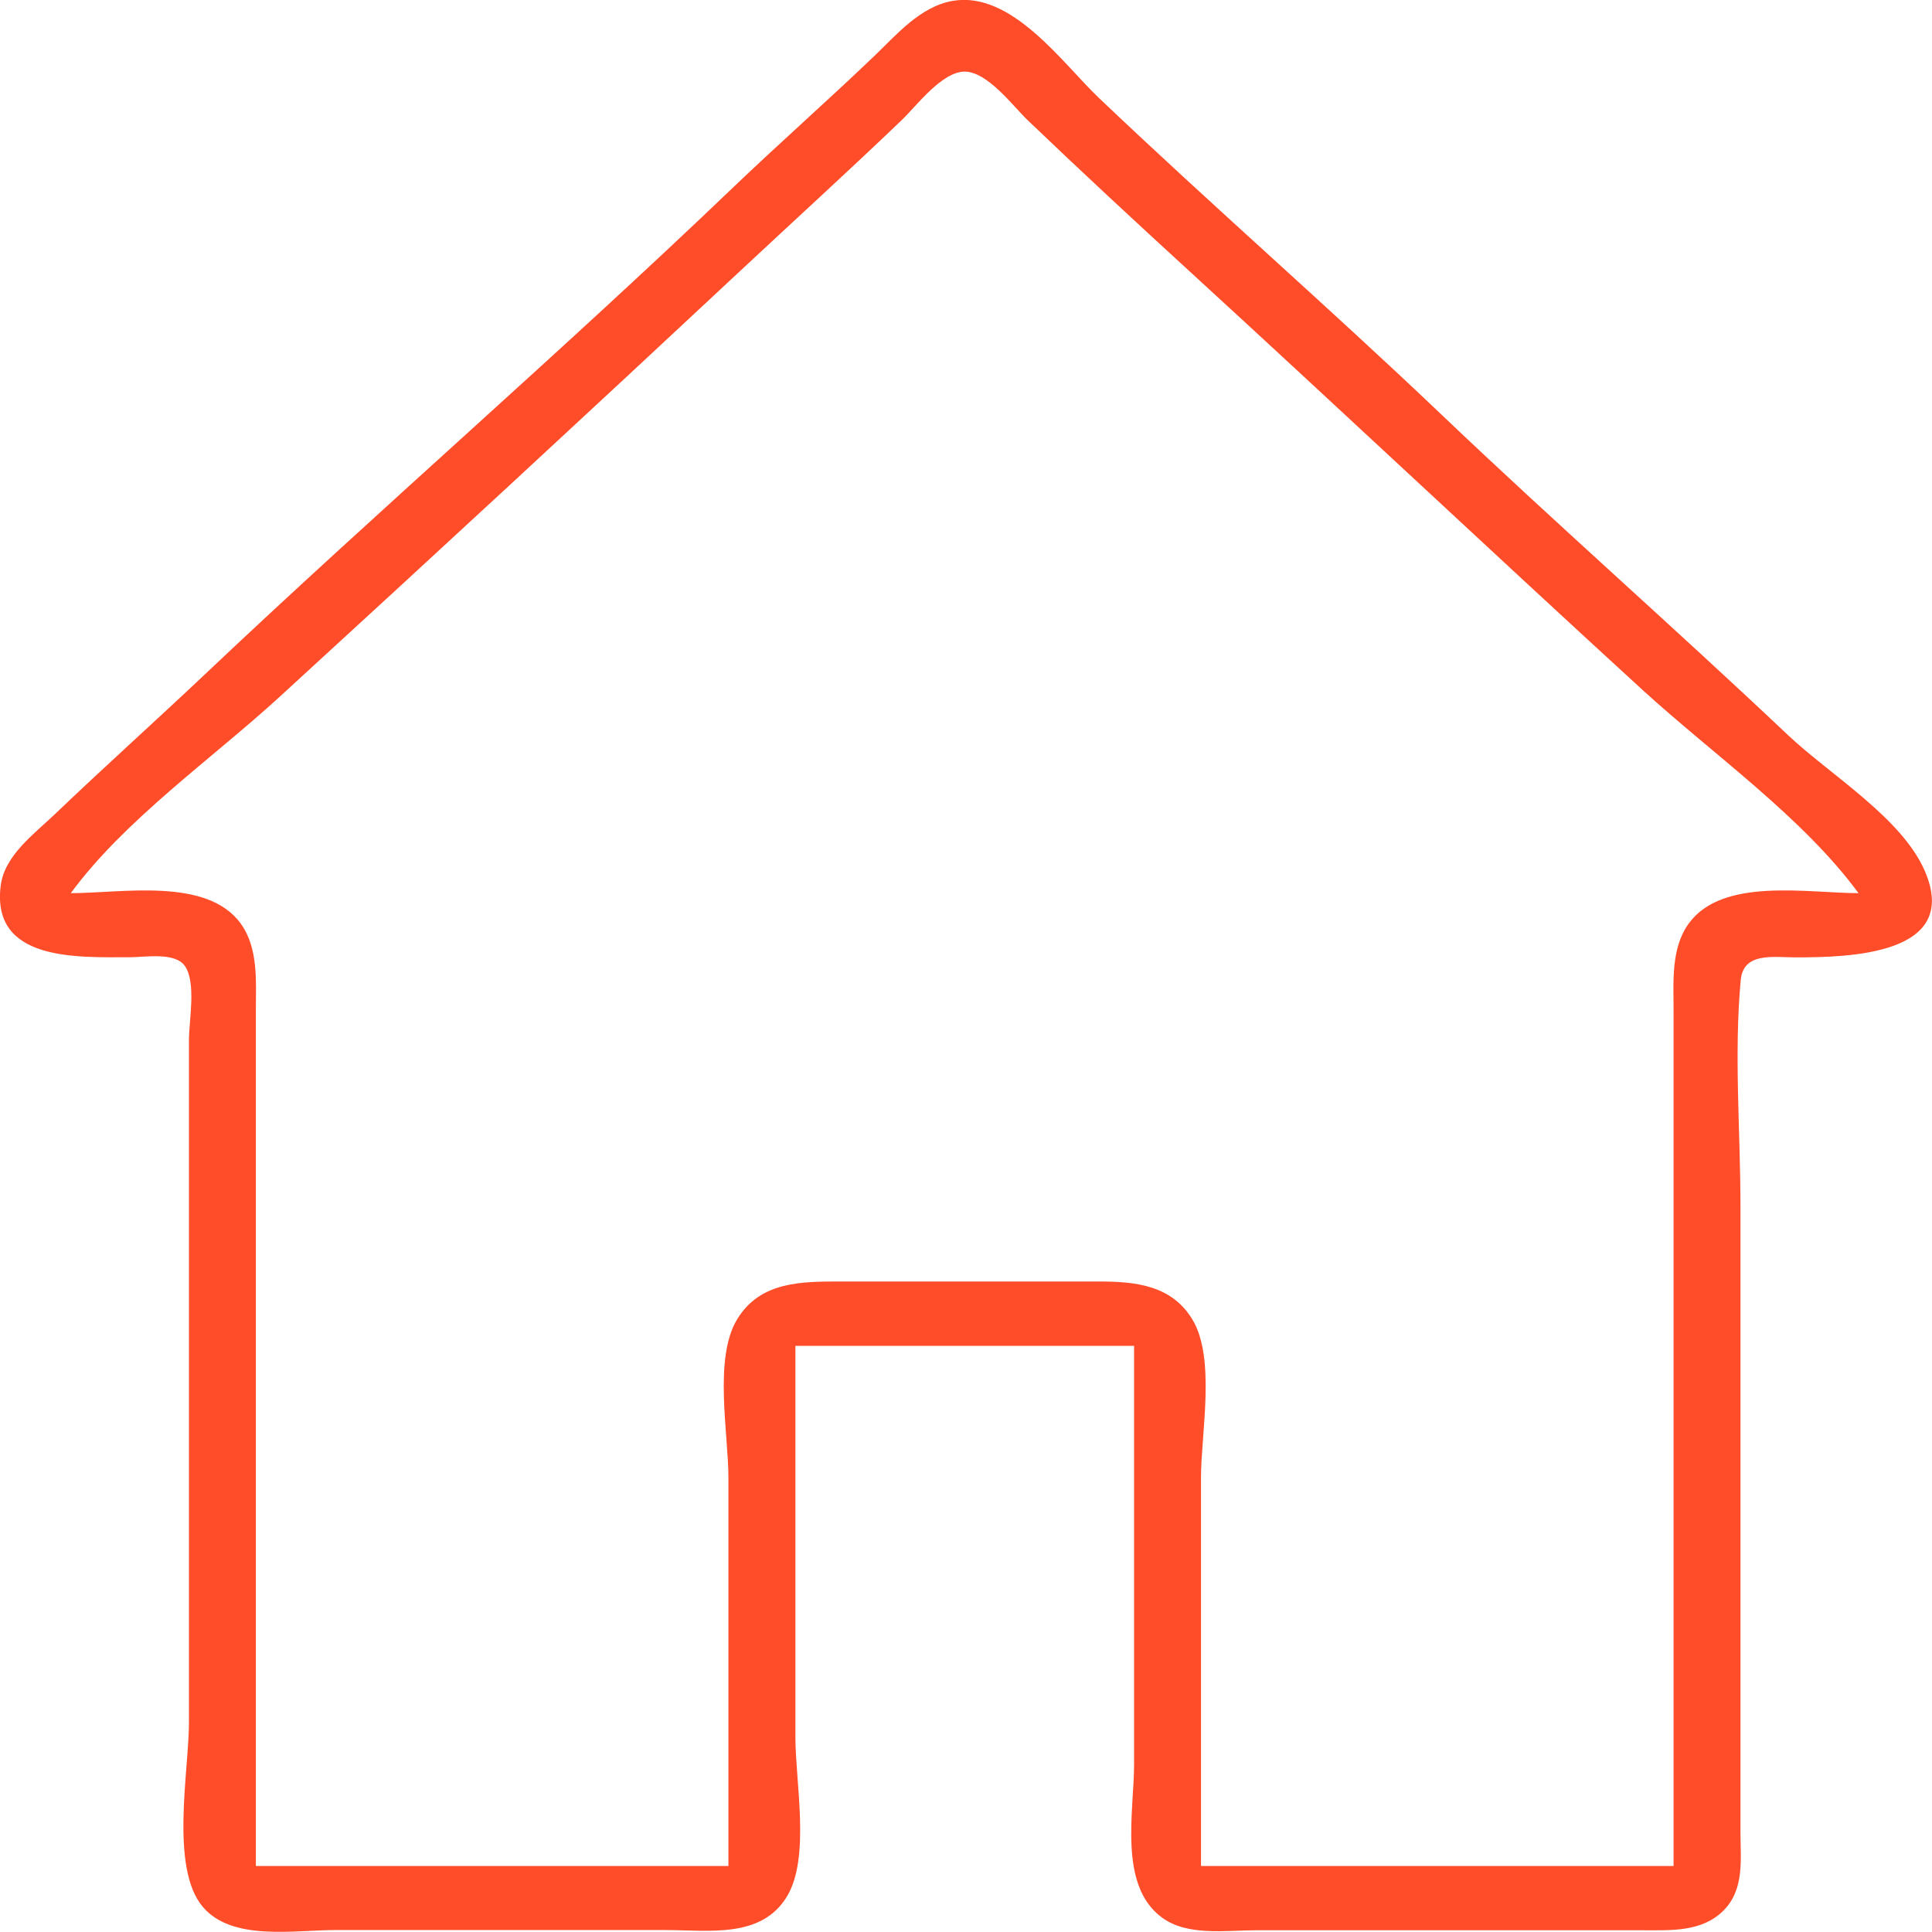 <?xml version="1.0" encoding="UTF-8" standalone="no"?>
<!-- Created with Inkscape (http://www.inkscape.org/) -->

<svg
   version="1.1"
   id="svg1"
   width="30"
   height="30"
   viewBox="0 0 30 30"
   sodipodi:docname="home.svg"
   inkscape:version="1.3.2 (091e20e, 2023-11-25, custom)"
   xmlns:inkscape="http://www.inkscape.org/namespaces/inkscape"
   xmlns:sodipodi="http://sodipodi.sourceforge.net/DTD/sodipodi-0.dtd"
   xmlns="http://www.w3.org/2000/svg"
   xmlns:svg="http://www.w3.org/2000/svg">
  <defs
     id="defs1" />
  <sodipodi:namedview
     id="namedview1"
     pagecolor="#ffffff"
     bordercolor="#666666"
     borderopacity="1.0"
     inkscape:showpageshadow="2"
     inkscape:pageopacity="0.0"
     inkscape:pagecheckerboard="0"
     inkscape:deskcolor="#d1d1d1"
     inkscape:zoom="1.4643148"
     inkscape:cx="49.169756"
     inkscape:cy="158.09442"
     inkscape:window-width="1920"
     inkscape:window-height="1009"
     inkscape:window-x="-8"
     inkscape:window-y="-8"
     inkscape:window-maximized="1"
     inkscape:current-layer="g1" />
  <g
     inkscape:groupmode="layer"
     inkscape:label="Image"
     id="g1"
     transform="translate(-204.155,-95.009)">
    <path
       style="fill:#ff4c29;fill-opacity:1;stroke:none;stroke-width:0.06"
       d="m 216.506,115.907 h 5.259 v 6.499 c 0,0.725 -0.248,1.874 0.429,2.376 0.399,0.296 0.993,0.2 1.467,0.2 h 3.363 2.629 c 0.445,0 0.927,0.031 1.263,-0.305 0.331,-0.331 0.265,-0.797 0.265,-1.217 v -2.635 -7.085 c 0,-1.156 -0.103,-2.361 0.004,-3.513 0.041,-0.438 0.508,-0.352 0.852,-0.352 0.821,0 2.577,-0.034 2.004,-1.347 -0.36,-0.824 -1.476,-1.493 -2.126,-2.108 -1.774,-1.678 -3.614,-3.293 -5.381,-4.977 -1.747,-1.665 -3.573,-3.254 -5.32,-4.918 -0.563,-0.537 -1.347,-1.657 -2.262,-1.503 -0.505,0.085 -0.88,0.531 -1.223,0.859 -0.725,0.694 -1.477,1.356 -2.201,2.049 -2.68,2.566 -5.498,5.002 -8.194,7.553 -0.77,0.728 -1.559,1.434 -2.324,2.166 -0.326,0.312 -0.785,0.643 -0.844,1.112 -0.149,1.179 1.188,1.112 2.006,1.112 0.236,0 0.701,-0.084 0.854,0.136 0.18,0.259 0.063,0.851 0.063,1.152 v 2.869 7.729 c 0,0.747 -0.299,2.259 0.218,2.863 0.455,0.532 1.411,0.357 2.045,0.357 h 5.136 c 0.675,0 1.494,0.136 1.89,-0.527 0.361,-0.605 0.128,-1.777 0.128,-2.459 v -6.089 m 16.51,-7.026 c -0.793,0 -2.113,-0.252 -2.638,0.471 -0.278,0.382 -0.236,0.903 -0.236,1.344 v 2.693 10.598 h -7.338 v -6.031 c 0,-0.685 0.233,-1.855 -0.136,-2.459 -0.323,-0.528 -0.876,-0.586 -1.454,-0.586 h -3.975 c -0.632,0 -1.275,-0.007 -1.637,0.586 -0.369,0.604 -0.136,1.774 -0.136,2.459 v 6.031 h -7.338 v -10.598 -2.693 c 0,-0.441 0.042,-0.962 -0.236,-1.344 -0.525,-0.722 -1.845,-0.471 -2.638,-0.471 0.839,-1.141 2.189,-2.084 3.241,-3.047 2.395,-2.193 4.782,-4.399 7.154,-6.615 0.836,-0.781 1.682,-1.551 2.507,-2.341 0.227,-0.217 0.624,-0.754 0.978,-0.754 0.355,0 0.752,0.537 0.978,0.754 0.825,0.79 1.664,1.568 2.507,2.34 2.354,2.156 4.677,4.343 7.032,6.499 1.093,1.001 2.491,1.978 3.363,3.164 z"
       id="path1" />
  </g>
</svg>
